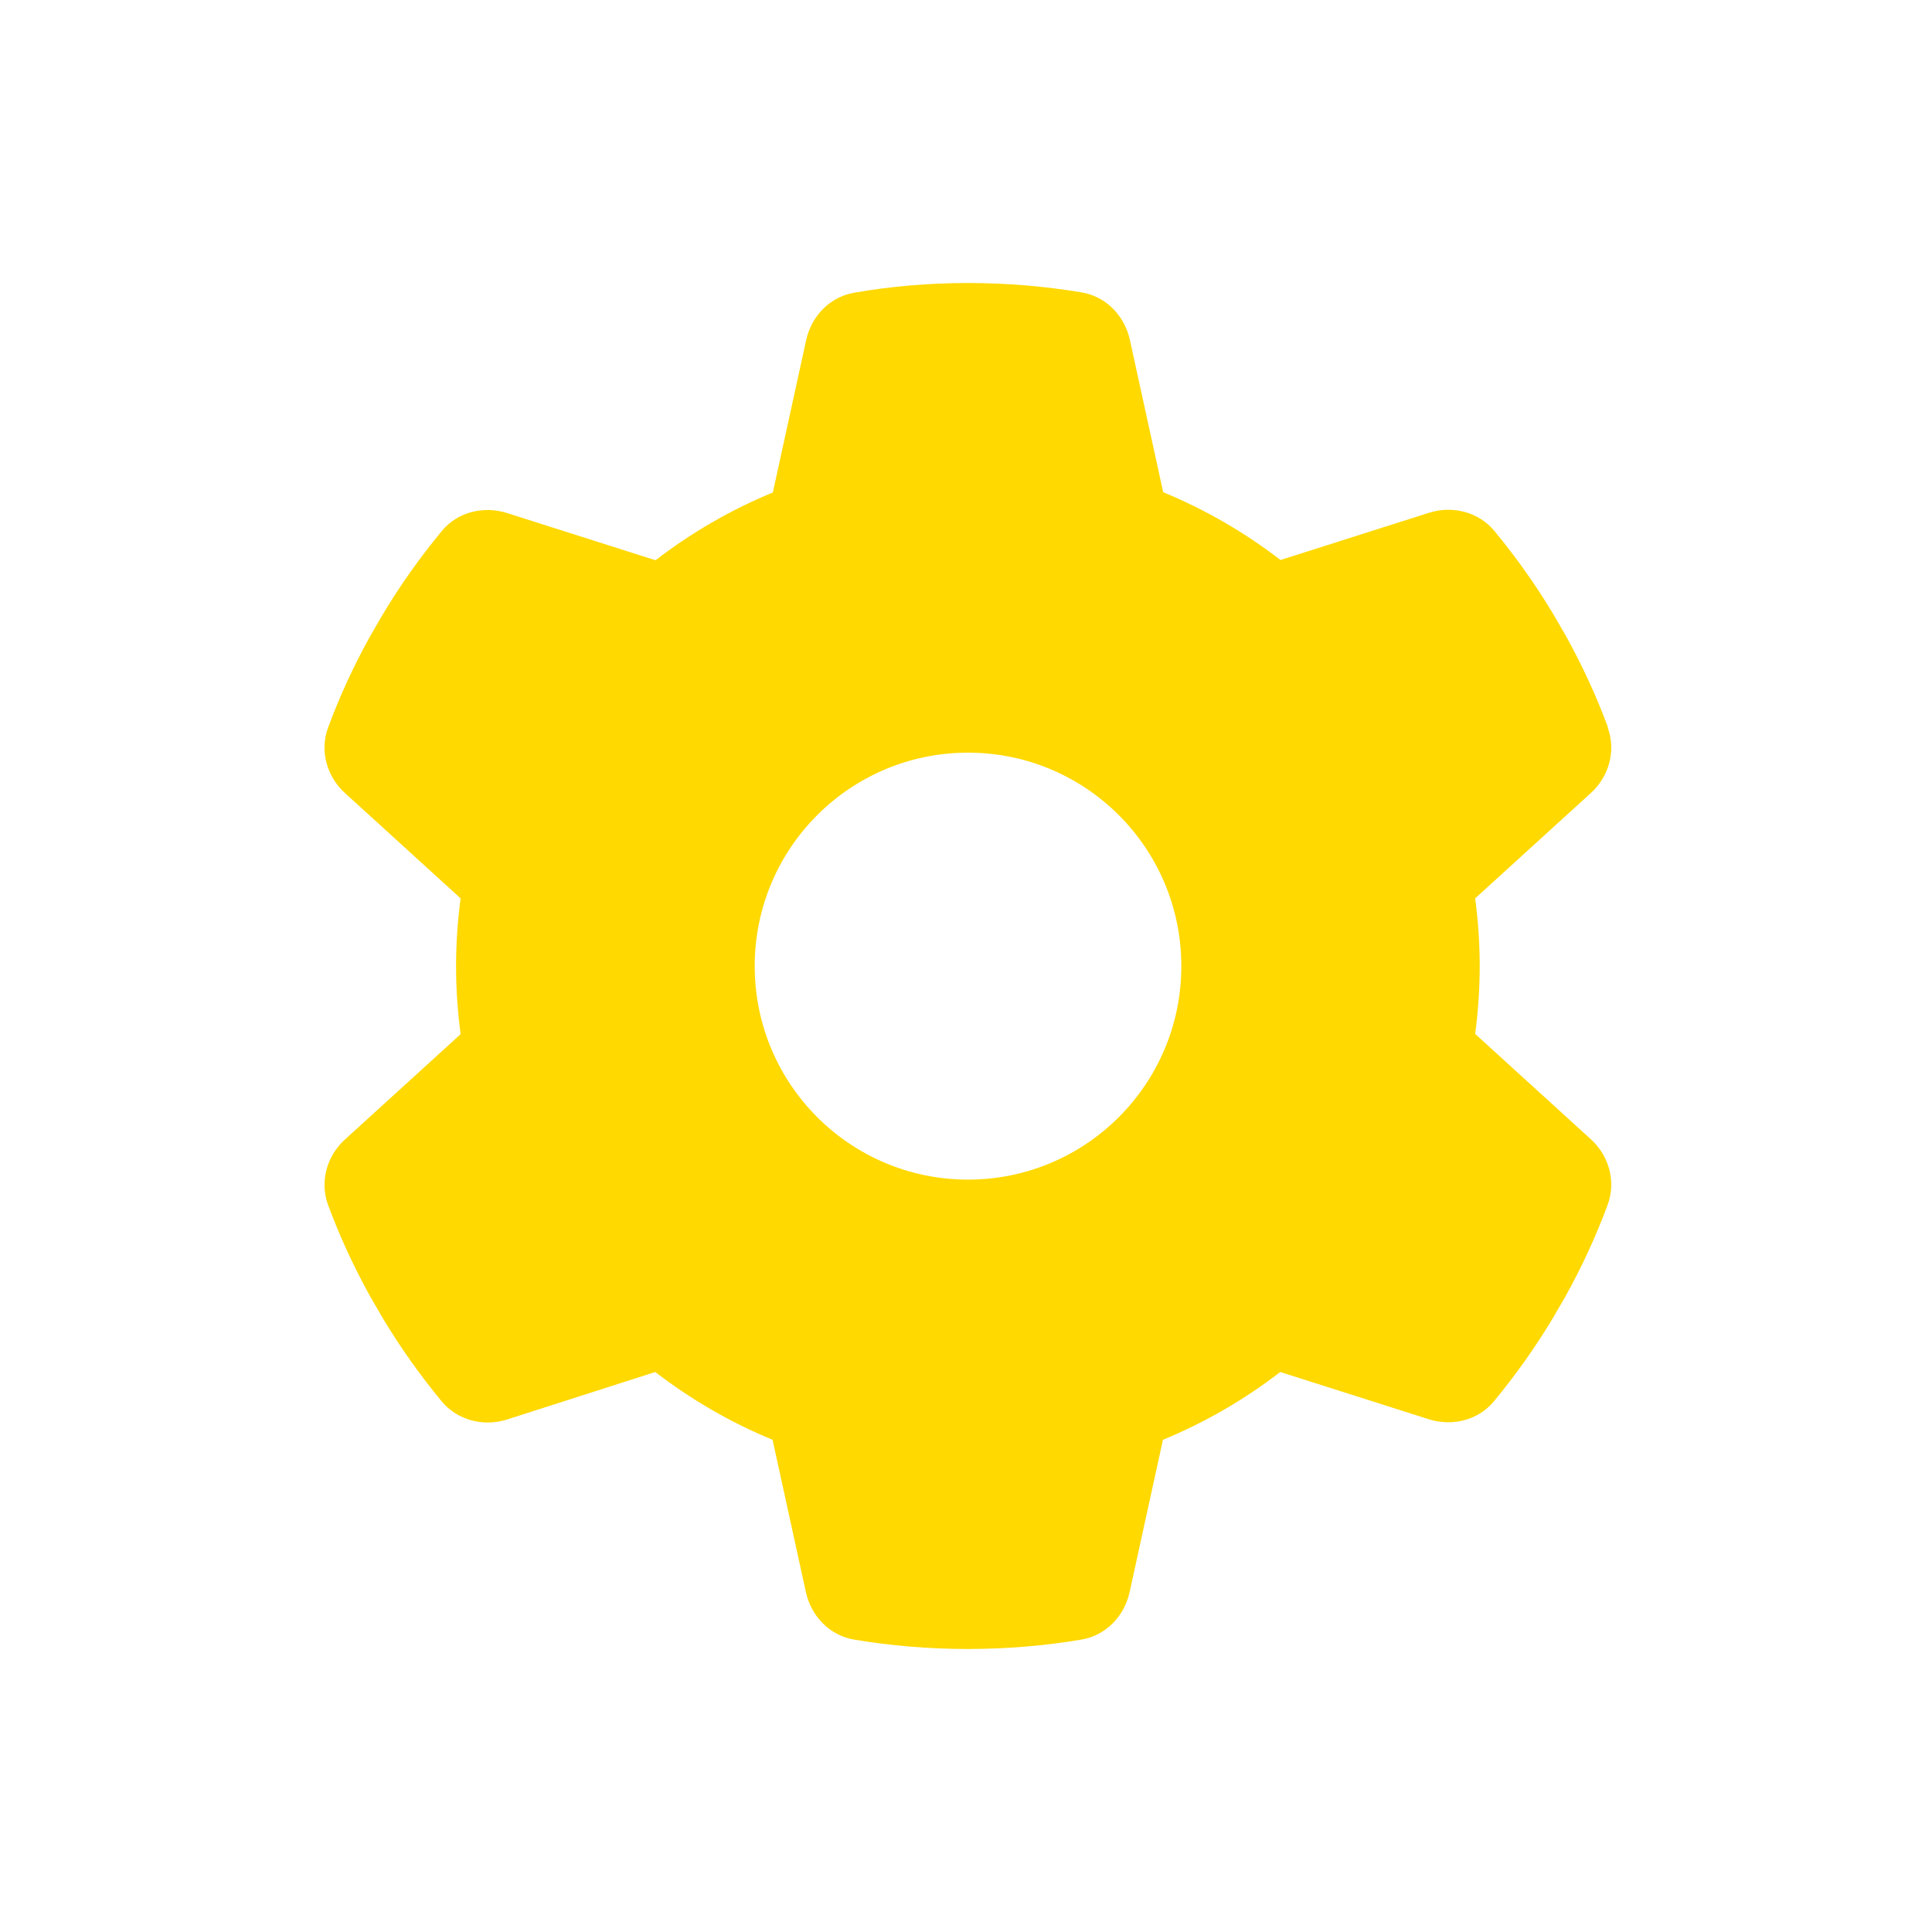 <svg width="512" height="512" viewBox="0 0 512 512" fill="none" xmlns="http://www.w3.org/2000/svg">
<path d="M426.055 192.814C428.316 198.967 426.408 205.826 421.532 210.211L390.935 238.073C391.713 243.943 392.137 249.954 392.137 256.035C392.137 262.117 391.713 268.128 390.935 273.997L421.532 301.86C426.408 306.244 428.316 313.104 426.055 319.256C422.946 327.672 419.2 335.733 414.89 343.512L411.569 349.24C406.905 357.019 401.676 364.374 395.952 371.304C391.783 376.396 384.858 378.093 378.64 376.113L339.281 363.596C329.812 370.88 319.354 376.961 308.19 381.558L299.357 421.937C297.944 428.373 292.997 433.464 286.496 434.525C276.745 436.151 266.711 437 256.465 437C246.219 437 236.185 436.151 226.433 434.525C219.932 433.464 214.986 428.373 213.573 421.937L204.74 381.558C193.575 376.961 183.117 370.88 173.648 363.596L134.36 376.183C128.142 378.163 121.217 376.396 117.048 371.375C111.324 364.444 106.095 357.09 101.431 349.311L98.11 343.583C93.8 335.804 90.054 327.742 86.945 319.327C84.684 313.175 86.592 306.315 91.468 301.931L122.065 274.068C121.287 268.128 120.863 262.117 120.863 256.035C120.863 249.954 121.287 243.943 122.065 238.073L91.468 210.211C86.592 205.826 84.684 198.967 86.945 192.814C90.054 184.399 93.8 176.337 98.11 168.559L101.431 162.83C106.095 155.052 111.324 147.697 117.048 140.767C121.217 135.675 128.142 133.978 134.36 135.958L173.719 148.475C183.188 141.191 193.646 135.109 204.81 130.513L213.643 90.133C215.056 83.698 220.003 78.607 226.504 77.546C236.255 75.849 246.289 75 256.535 75C266.781 75 276.815 75.849 286.567 77.475C293.068 78.536 298.014 83.627 299.427 90.063L308.26 130.442C319.425 135.039 329.883 141.12 339.352 148.404L378.711 135.887C384.929 133.907 391.854 135.675 396.023 140.696C401.747 147.626 406.976 154.981 411.64 162.76L414.961 168.488C419.271 176.267 423.016 184.328 426.125 192.744L426.055 192.814ZM256.535 312.609C287.768 312.609 313.065 287.292 313.065 256.035C313.065 224.778 287.768 199.462 256.535 199.462C225.302 199.462 200.005 224.778 200.005 256.035C200.005 287.292 225.302 312.609 256.535 312.609Z" fill="#FFD900"/>
</svg>
